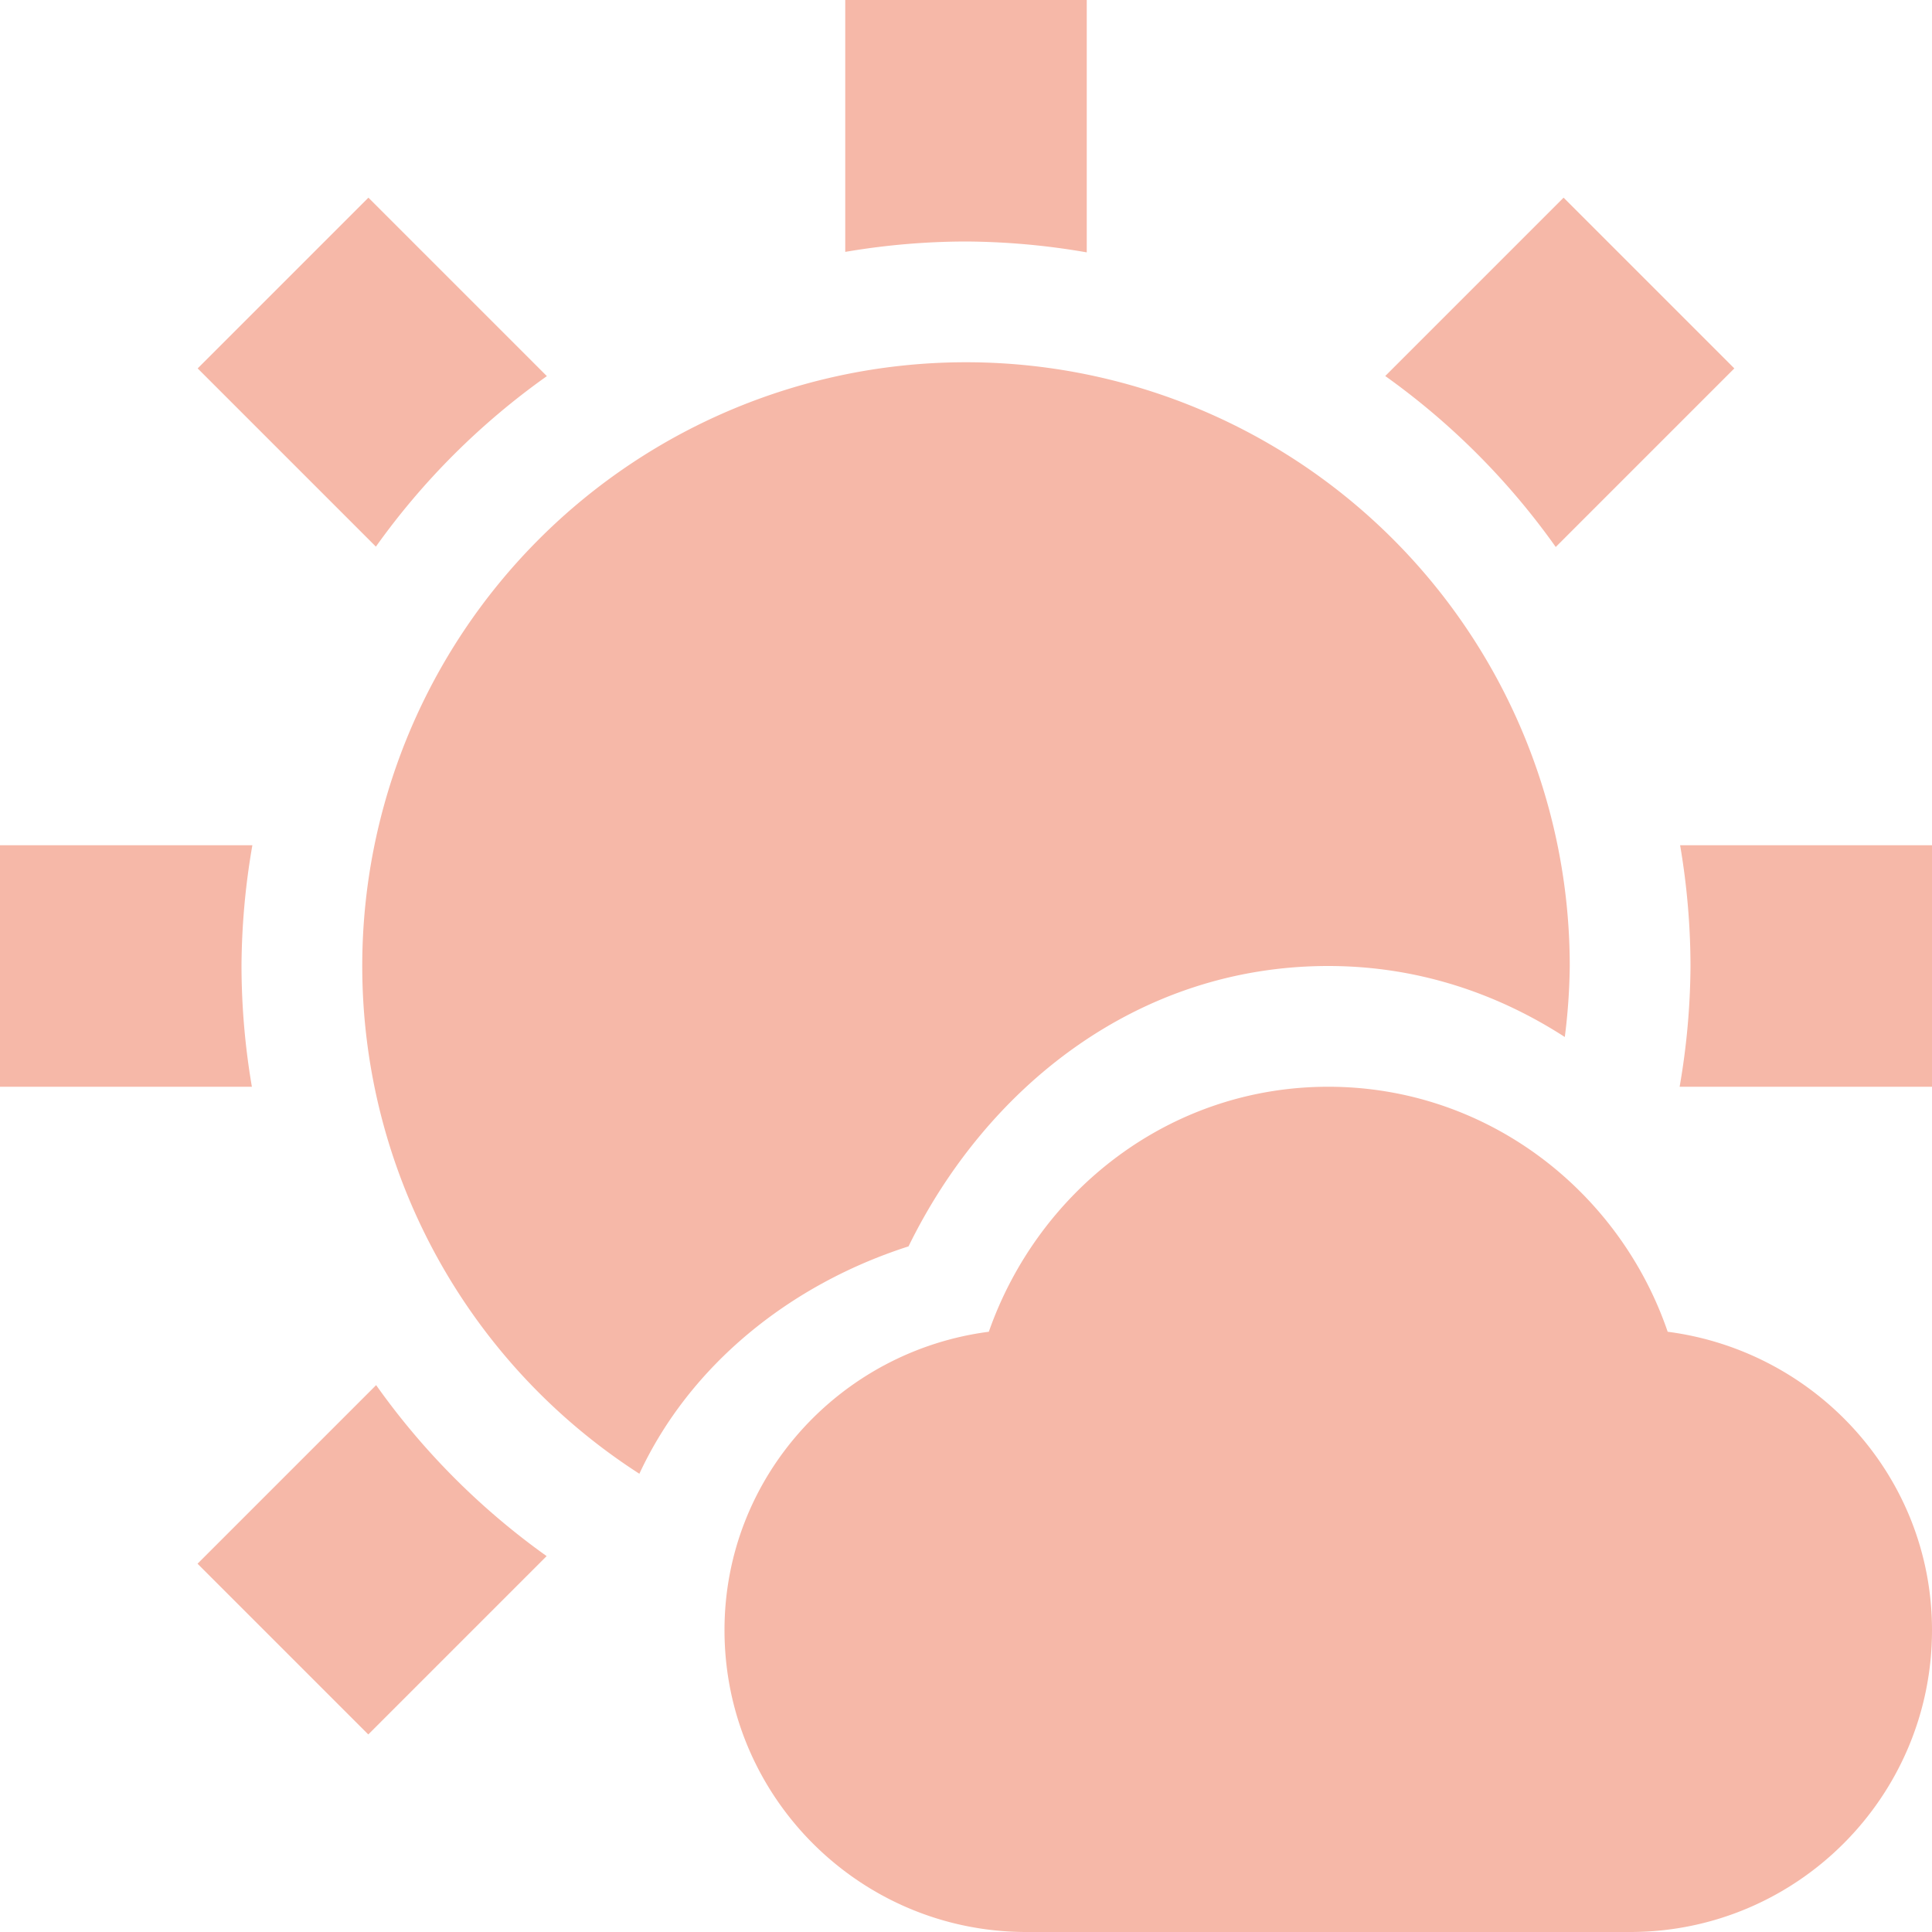 <svg xmlns="http://www.w3.org/2000/svg" width="16" height="16" version="1.1">
 <defs>
  <style id="current-color-scheme" type="text/css">
   .ColorScheme-Text { color:#f6b8a8; } .ColorScheme-Highlight { color:#4285f4; } .ColorScheme-NeutralText { color:#ff9800; } .ColorScheme-PositiveText { color:#4caf50; } .ColorScheme-NegativeText { color:#f44336; }
  </style>
 </defs>
 <path style="fill:currentColor" class="ColorScheme-Text" d="m 7,1e-7 v 2.086 a 6,6 0 0 1 1,-0.086 6,6 0 0 1 1,0.09 V -6.9e-6 Z M 3.051,1.637 1.637,3.051 3.113,4.527 A 6,6 0 0 1 4.529,3.115 Z m 9.898,0 -1.477,1.477 a 6,6 0 0 1 1.412,1.416 L 14.363,3.051 Z M 8,3 A 5,5 0 0 0 3,8 5,5 0 0 0 5.295,12.205 c 0.418,-0.899 1.247,-1.568 2.229,-1.883 C 8.17,9.002 9.423,8 11,8 c 0.733,0 1.394,0.223 1.959,0.588 A 5,5 0 0 0 13,8 5,5 0 0 0 8,3 Z M -2.75e-6,7 V 9 H 2.086 a 6,6 0 0 1 -0.086,-1 6,6 0 0 1 0.09,-1 z M 13.914,7 a 6,6 0 0 1 0.086,1 6,6 0 0 1 -0.09,1 h 2.09 V 7 Z M 11,9 C 9.69,9 8.599,9.859 8.189,11.029 6.959,11.189 6,12.23 6,13.5 c 0,1.38 1.12,2.5 2.5,2.5 h 5 c 1.38,0 2.5,-1.12 2.5,-2.5 0,-1.27 -0.959,-2.311 -2.189,-2.471 C 13.411,9.859 12.31,9 11,9 Z m -7.885,2.471 -1.479,1.479 1.414,1.414 1.477,-1.477 a 6,6 0 0 1 -1.412,-1.416 z"/>
</svg>
